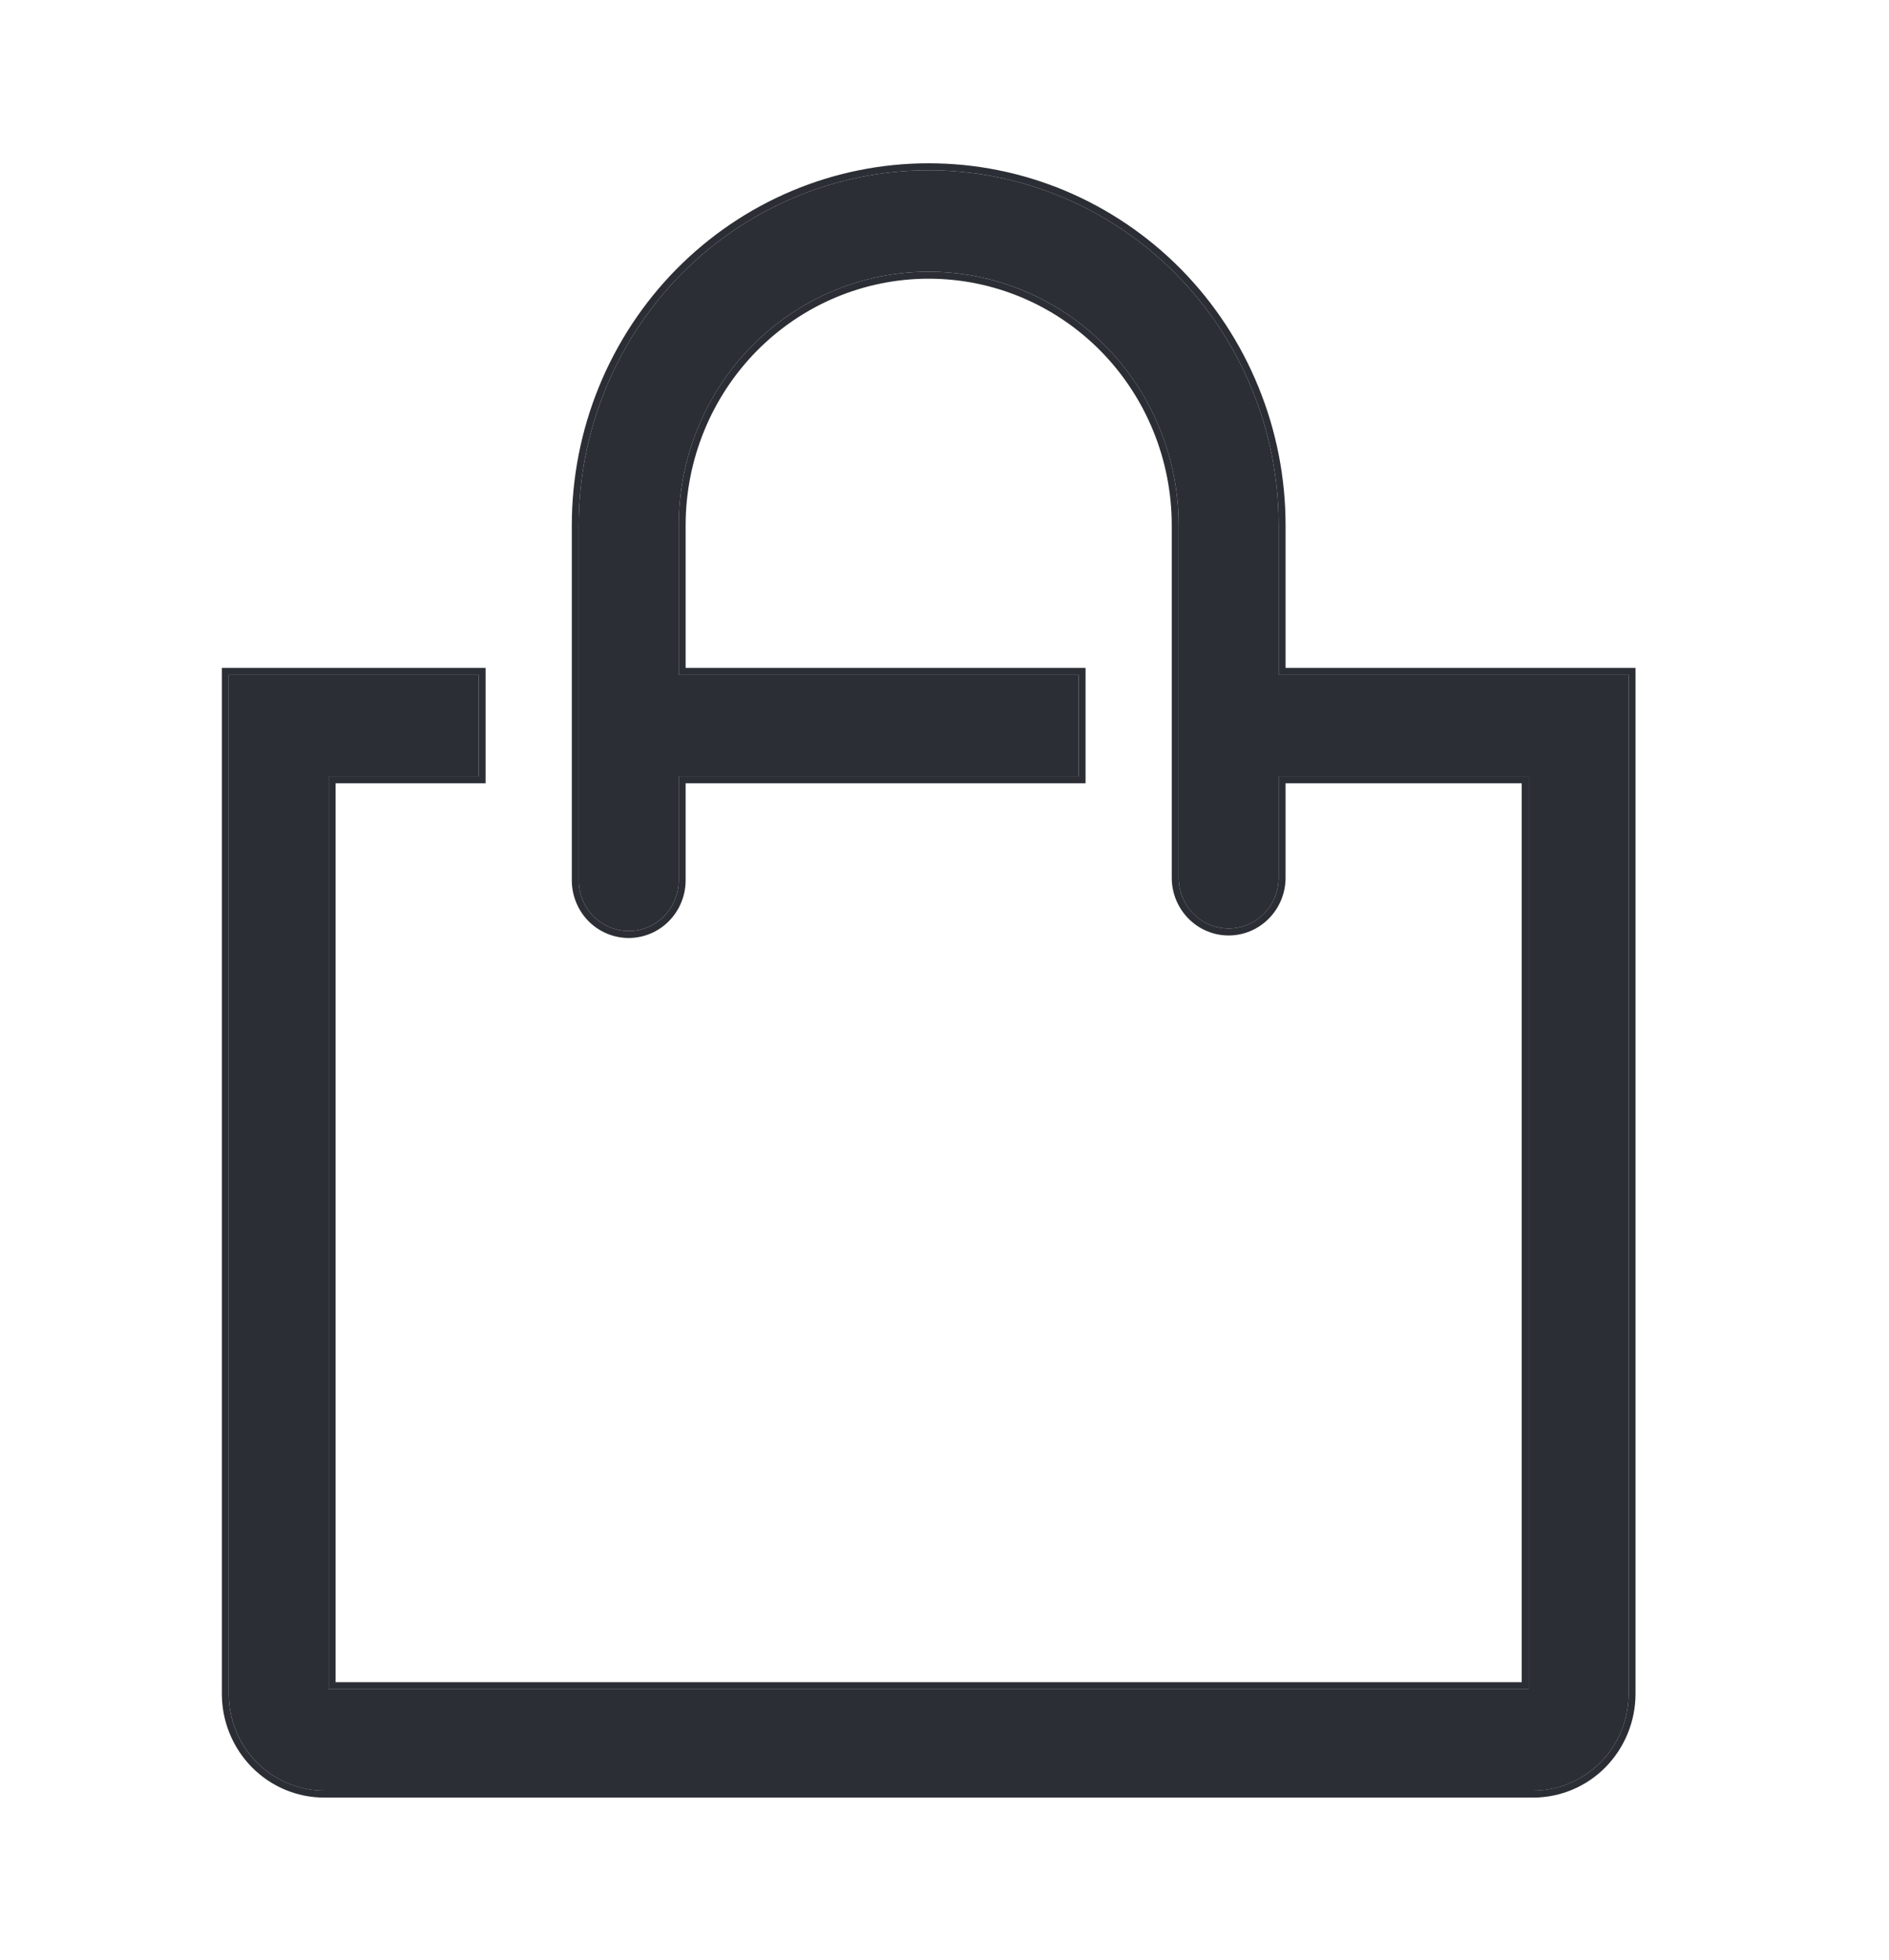 <svg width="27" height="28" viewBox="0 0 27 28" fill="none" xmlns="http://www.w3.org/2000/svg">
<path d="M18.276 9.643V7.505C18.276 6.839 18.147 6.179 17.895 5.564C17.644 4.948 17.275 4.389 16.811 3.918C16.346 3.447 15.795 3.074 15.188 2.819C14.581 2.564 13.931 2.433 13.274 2.433C12.617 2.433 11.966 2.564 11.36 2.819C10.753 3.074 10.201 3.447 9.737 3.918C9.272 4.389 8.904 4.948 8.653 5.564C8.401 6.179 8.272 6.839 8.272 7.505V12.578C8.272 12.77 8.347 12.954 8.481 13.09C8.615 13.226 8.797 13.302 8.986 13.302C9.176 13.302 9.358 13.226 9.492 13.09C9.626 12.954 9.701 12.77 9.701 12.578V11.092H15.418V9.643H9.701V7.505C9.701 6.544 10.077 5.623 10.747 4.943C11.418 4.264 12.326 3.882 13.274 3.882C14.222 3.882 15.13 4.264 15.8 4.943C16.47 5.623 16.847 6.544 16.847 7.505V12.541C16.847 12.733 16.922 12.918 17.056 13.054C17.19 13.19 17.372 13.266 17.561 13.266C17.751 13.266 17.933 13.19 18.067 13.054C18.201 12.918 18.276 12.733 18.276 12.541V11.092H21.849V24.135H4.699V11.092H6.843V9.643H3.27V24.201C3.27 24.568 3.414 24.92 3.669 25.179C3.925 25.439 4.273 25.585 4.635 25.585H21.913C22.275 25.585 22.622 25.439 22.878 25.179C23.134 24.92 23.278 24.568 23.278 24.201V9.643H18.276Z" fill="#2B2E34"/>
<path fill-rule="evenodd" clip-rule="evenodd" d="M6.843 9.643V11.092H4.699V24.135H21.849V11.092H18.276V12.541C18.276 12.733 18.201 12.918 18.067 13.053C17.933 13.189 17.751 13.266 17.561 13.266C17.372 13.266 17.19 13.189 17.056 13.053C16.922 12.918 16.847 12.733 16.847 12.541V7.505C16.847 6.544 16.47 5.622 15.8 4.943C15.13 4.264 14.221 3.882 13.274 3.882C12.326 3.882 11.418 4.264 10.747 4.943C10.077 5.622 9.701 6.544 9.701 7.505V9.643H15.418V11.092H9.701V12.577C9.701 12.77 9.626 12.954 9.492 13.09C9.358 13.226 9.176 13.302 8.986 13.302C8.797 13.302 8.615 13.226 8.481 13.09C8.347 12.954 8.272 12.77 8.272 12.577V7.505C8.272 6.839 8.401 6.179 8.653 5.564C8.904 4.948 9.272 4.389 9.737 3.918C10.201 3.447 10.753 3.074 11.36 2.819C11.966 2.564 12.617 2.433 13.274 2.433C13.931 2.433 14.581 2.564 15.188 2.819C15.795 3.074 16.346 3.447 16.811 3.918C17.275 4.389 17.644 4.948 17.895 5.564C18.147 6.179 18.276 6.839 18.276 7.505V9.643H23.278V24.201C23.278 24.567 23.134 24.92 22.878 25.179C22.622 25.439 22.275 25.584 21.913 25.584H4.635C4.273 25.584 3.925 25.439 3.669 25.179C3.413 24.92 3.27 24.567 3.27 24.201V9.643H6.843ZM18.375 9.543H23.377V24.201C23.377 24.594 23.222 24.971 22.948 25.25C22.674 25.528 22.301 25.684 21.913 25.684H4.635C4.246 25.684 3.874 25.528 3.6 25.25C3.325 24.971 3.171 24.594 3.171 24.201V9.543H6.941V11.192H4.797V24.035H21.75V11.192H18.375V12.541C18.375 12.76 18.289 12.97 18.136 13.124C17.984 13.279 17.777 13.366 17.561 13.366C17.346 13.366 17.139 13.279 16.986 13.124C16.834 12.97 16.748 12.76 16.748 12.541V7.505C16.748 6.571 16.382 5.674 15.731 5.014C15.079 4.353 14.195 3.982 13.274 3.982C12.352 3.982 11.469 4.353 10.817 5.014C10.166 5.674 9.8 6.571 9.8 7.505V9.543H15.516V11.192H9.8V12.577C9.8 12.796 9.714 13.006 9.561 13.161C9.409 13.315 9.202 13.402 8.986 13.402C8.771 13.402 8.564 13.315 8.411 13.161C8.259 13.006 8.173 12.796 8.173 12.577V7.505C8.173 6.826 8.305 6.153 8.561 5.526C8.818 4.898 9.193 4.328 9.667 3.847C10.141 3.367 10.703 2.986 11.322 2.726C11.941 2.466 12.604 2.333 13.274 2.333C13.944 2.333 14.607 2.466 15.226 2.726C15.845 2.986 16.407 3.367 16.881 3.847C17.354 4.328 17.73 4.898 17.986 5.526C18.243 6.153 18.375 6.826 18.375 7.505V9.543Z" fill="#2B2E34"/>
</svg>
